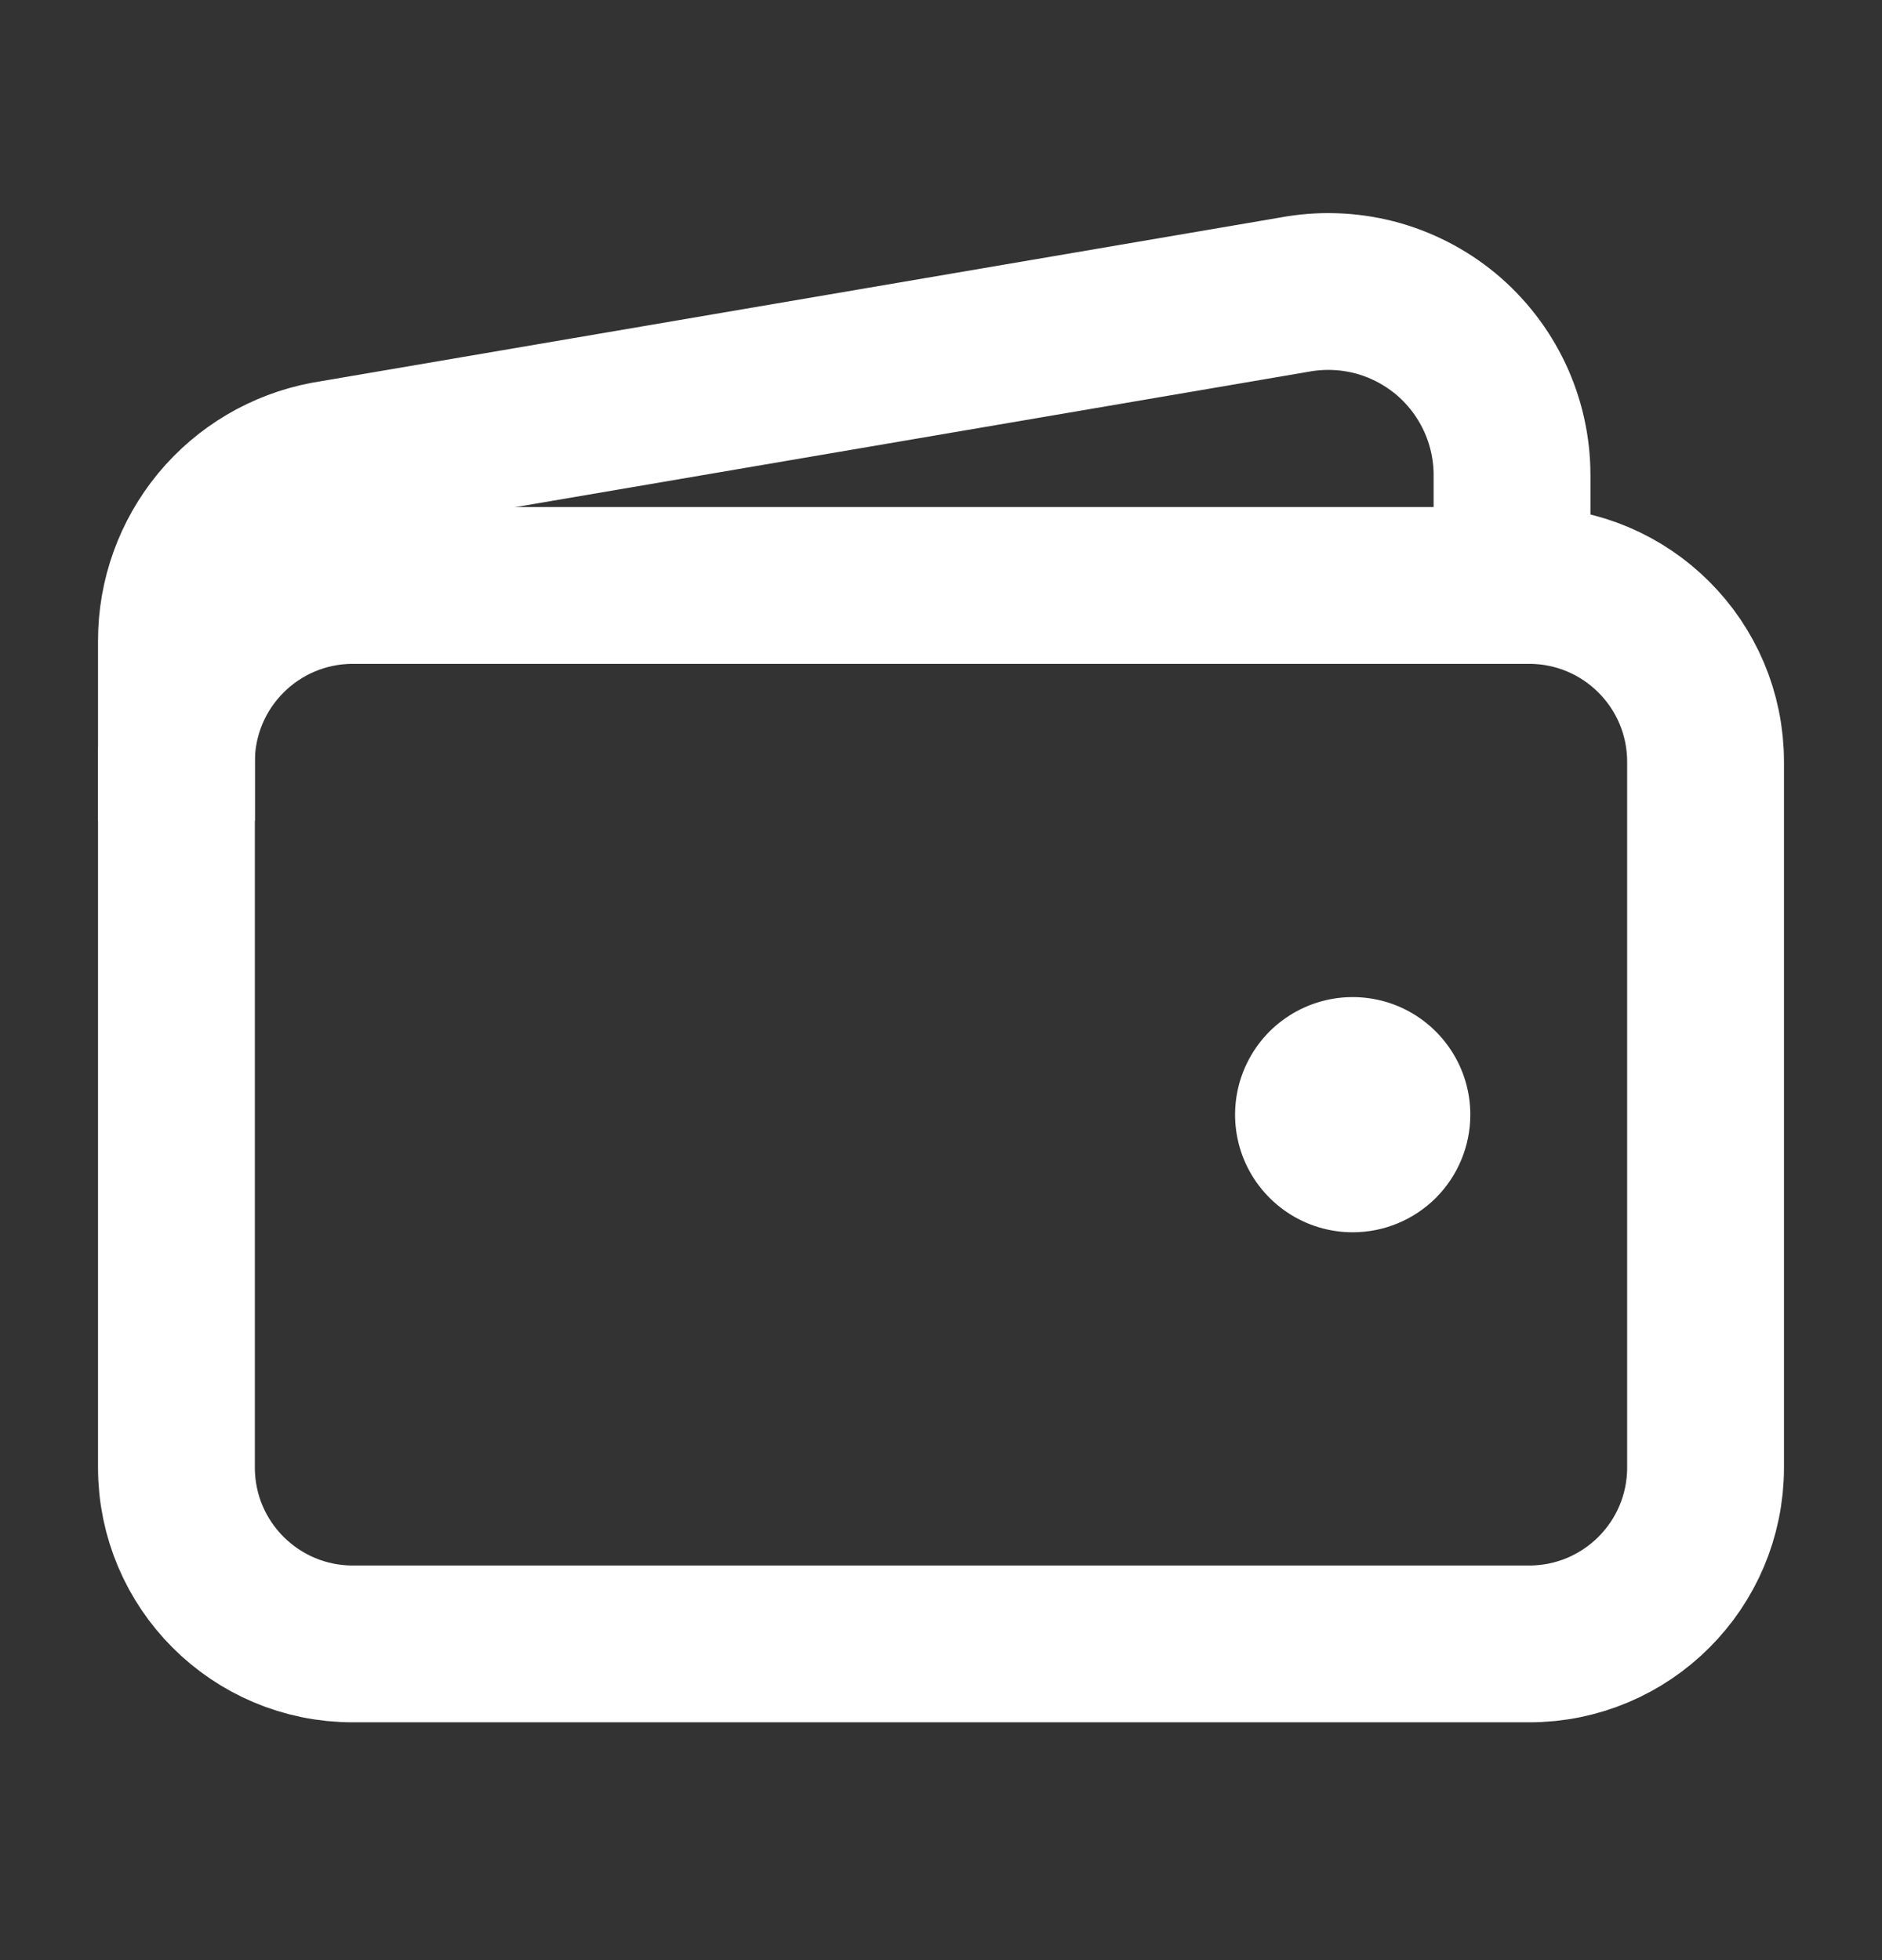 <svg width="24" height="25" viewBox="0 0 24 25" fill="none" xmlns="http://www.w3.org/2000/svg">
<rect x="0" y="0" width="24" height="25" fill="#333333" stroke="none"/>
<path d="M19.5 7.467H4.5C3.257 7.467 2.25 8.474 2.25 9.717V18.717C2.25 19.96 3.257 20.967 4.5 20.967H19.5C20.743 20.967 21.75 19.96 21.75 18.717V9.717C21.75 8.474 20.743 7.467 19.5 7.467Z" stroke="white" stroke-width="2" stroke-linejoin="round"/>
<path d="M19.282 7.467V6.061C19.282 5.716 19.206 5.375 19.059 5.063C18.912 4.751 18.698 4.475 18.433 4.255C18.167 4.036 17.856 3.877 17.522 3.791C17.188 3.706 16.839 3.695 16.5 3.759L4.155 5.866C3.619 5.968 3.135 6.254 2.787 6.675C2.44 7.096 2.25 7.624 2.25 8.17V10.467" stroke="white" stroke-width="2" stroke-linejoin="round"/>
<path d="M17.25 15.717C16.953 15.717 16.663 15.629 16.417 15.464C16.17 15.299 15.978 15.065 15.864 14.791C15.751 14.517 15.721 14.215 15.779 13.924C15.837 13.633 15.98 13.366 16.189 13.156C16.399 12.947 16.666 12.804 16.957 12.746C17.248 12.688 17.55 12.718 17.824 12.831C18.098 12.945 18.332 13.137 18.497 13.384C18.662 13.63 18.75 13.92 18.75 14.217C18.75 14.615 18.592 14.996 18.311 15.278C18.029 15.559 17.648 15.717 17.25 15.717Z" fill="white"/>
</svg>
